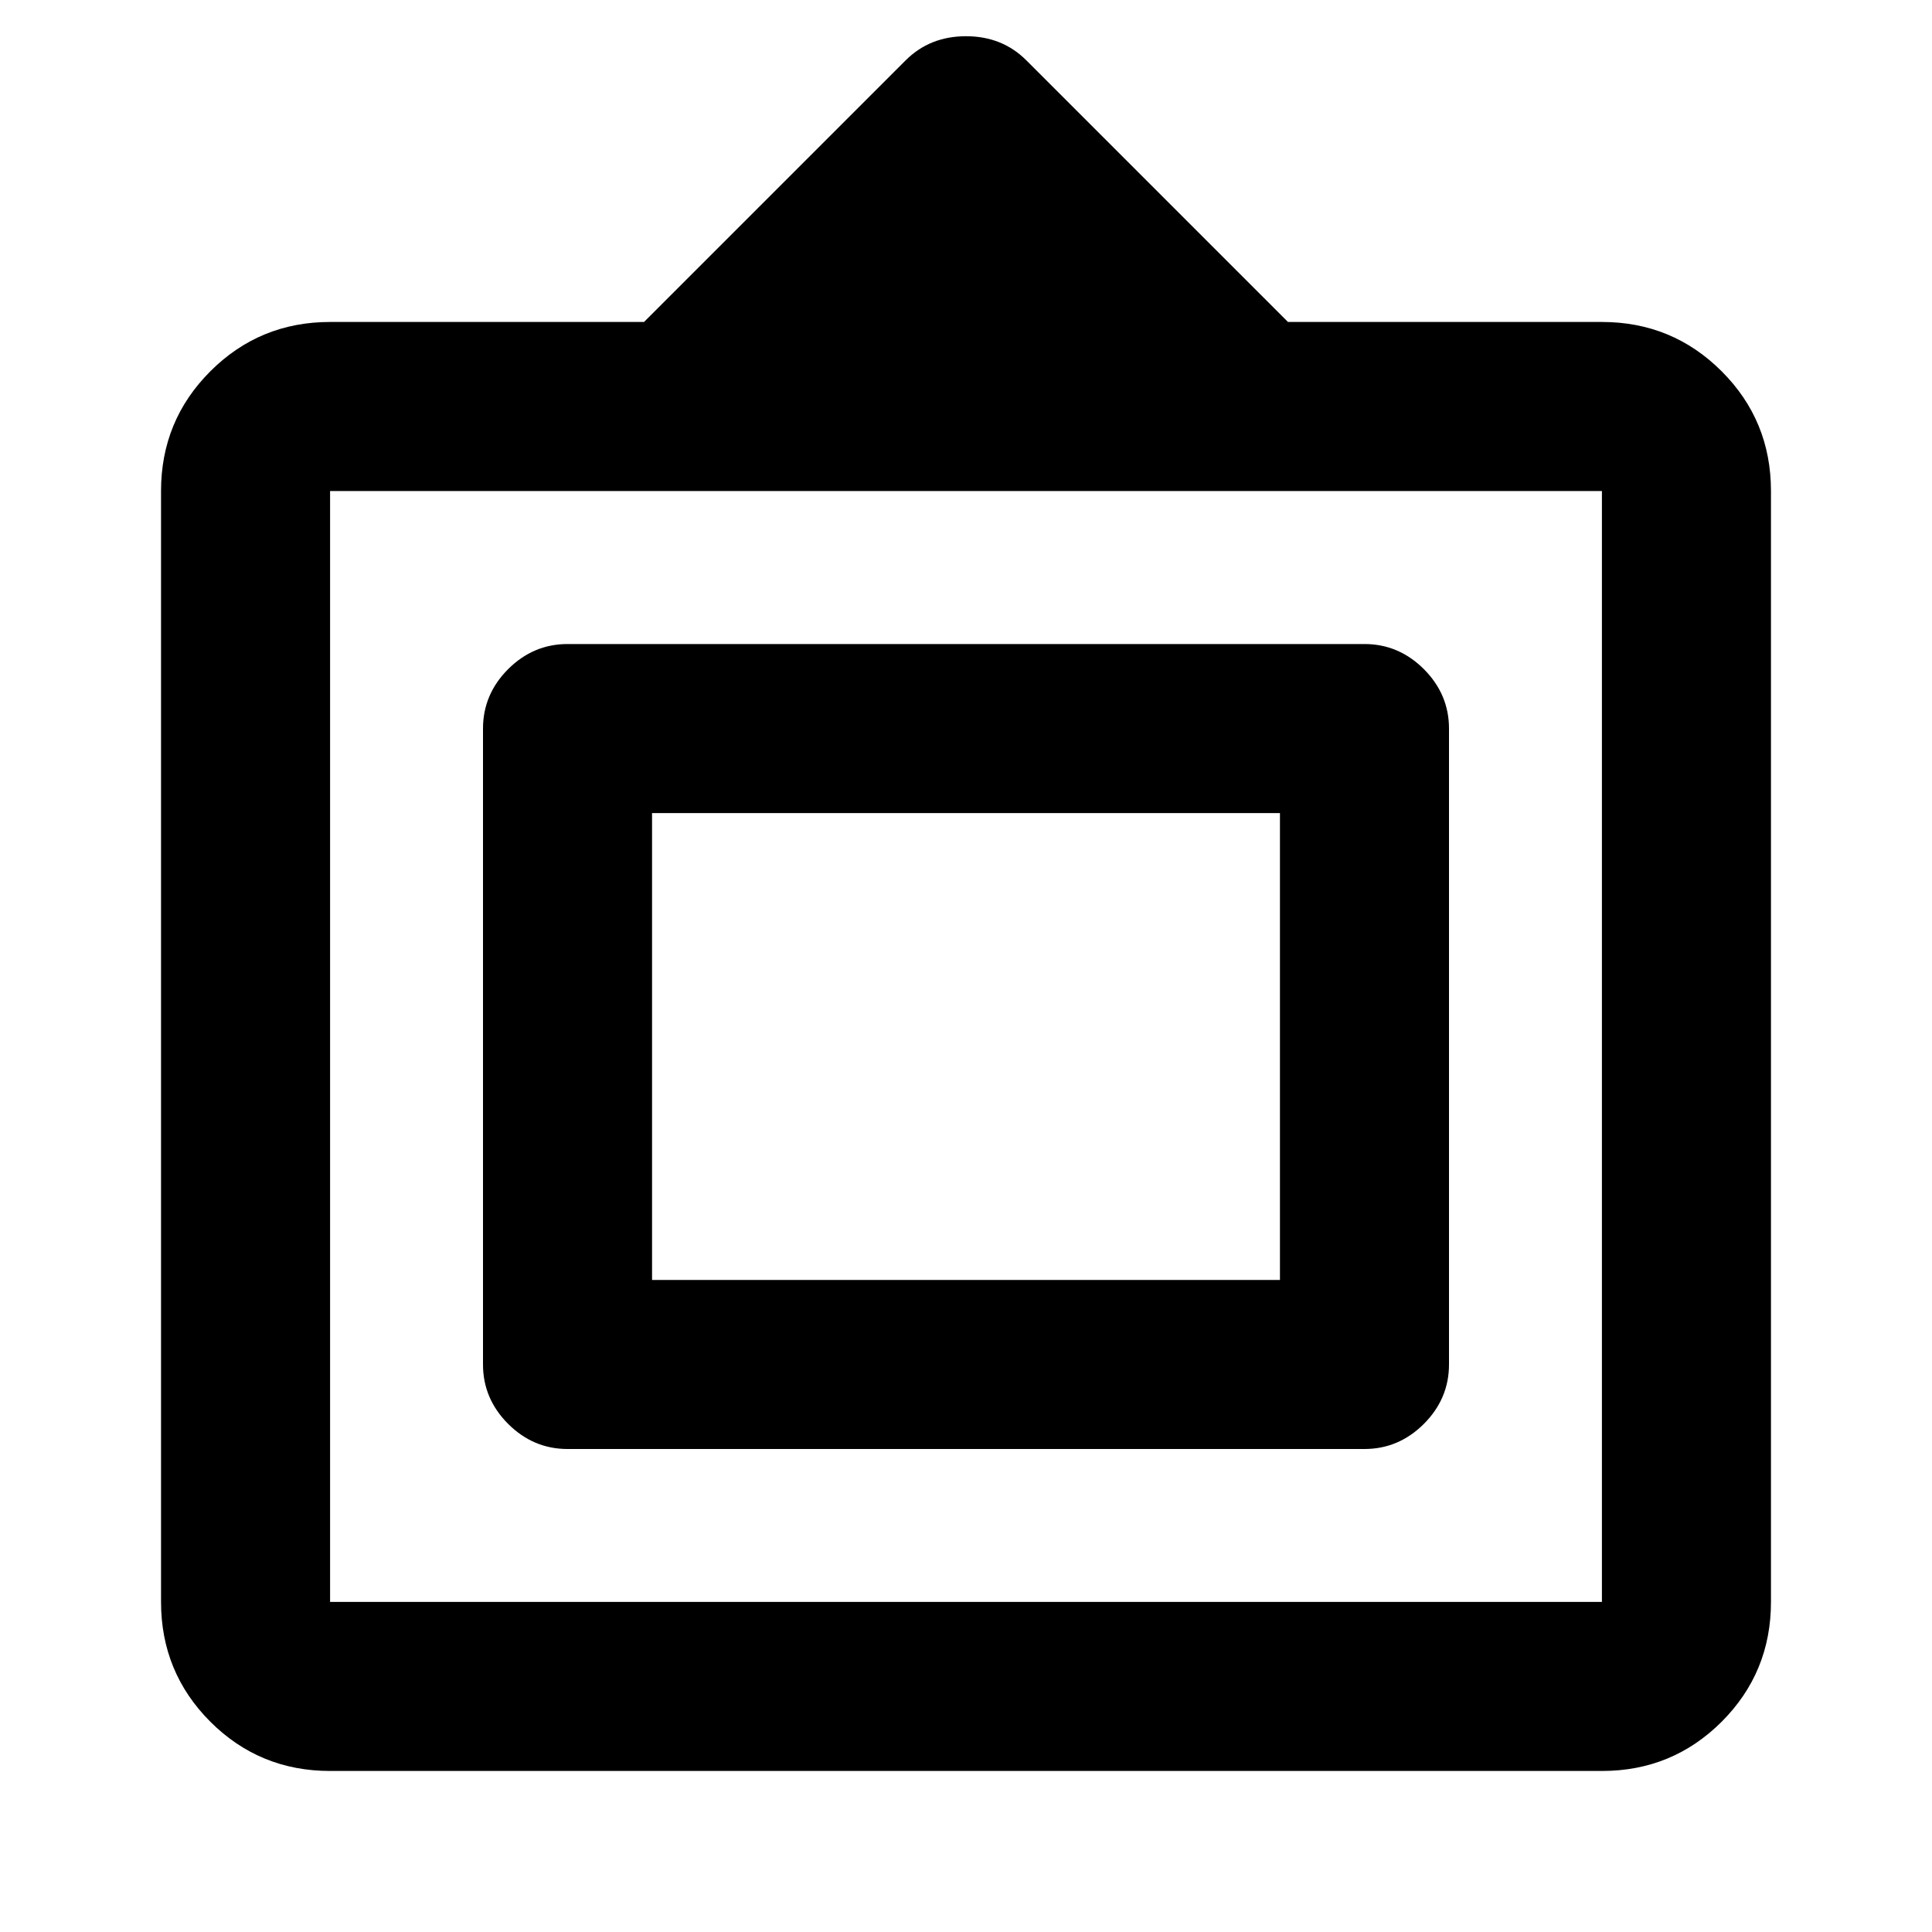 <svg xmlns="http://www.w3.org/2000/svg" height="20" width="20"><path d="M3.417 18.333Q2.688 18.333 2.177 17.823Q1.667 17.312 1.667 16.583V5.083Q1.667 4.354 2.177 3.844Q2.688 3.333 3.417 3.333H6.667L9.375 0.625Q9.625 0.375 10 0.375Q10.375 0.375 10.625 0.625L13.333 3.333H16.583Q17.312 3.333 17.823 3.844Q18.333 4.354 18.333 5.083V16.583Q18.333 17.312 17.823 17.823Q17.312 18.333 16.583 18.333ZM3.417 16.583H16.583Q16.583 16.583 16.583 16.583Q16.583 16.583 16.583 16.583V5.083Q16.583 5.083 16.583 5.083Q16.583 5.083 16.583 5.083H3.417Q3.417 5.083 3.417 5.083Q3.417 5.083 3.417 5.083V16.583Q3.417 16.583 3.417 16.583Q3.417 16.583 3.417 16.583ZM5.875 15Q5.521 15 5.26 14.74Q5 14.479 5 14.125V7.542Q5 7.188 5.26 6.927Q5.521 6.667 5.875 6.667H14.125Q14.479 6.667 14.74 6.927Q15 7.188 15 7.542V14.125Q15 14.479 14.74 14.74Q14.479 15 14.125 15ZM6.75 13.25V8.417V13.25ZM6.75 13.25H13.25V8.417H6.75Z"/></svg>